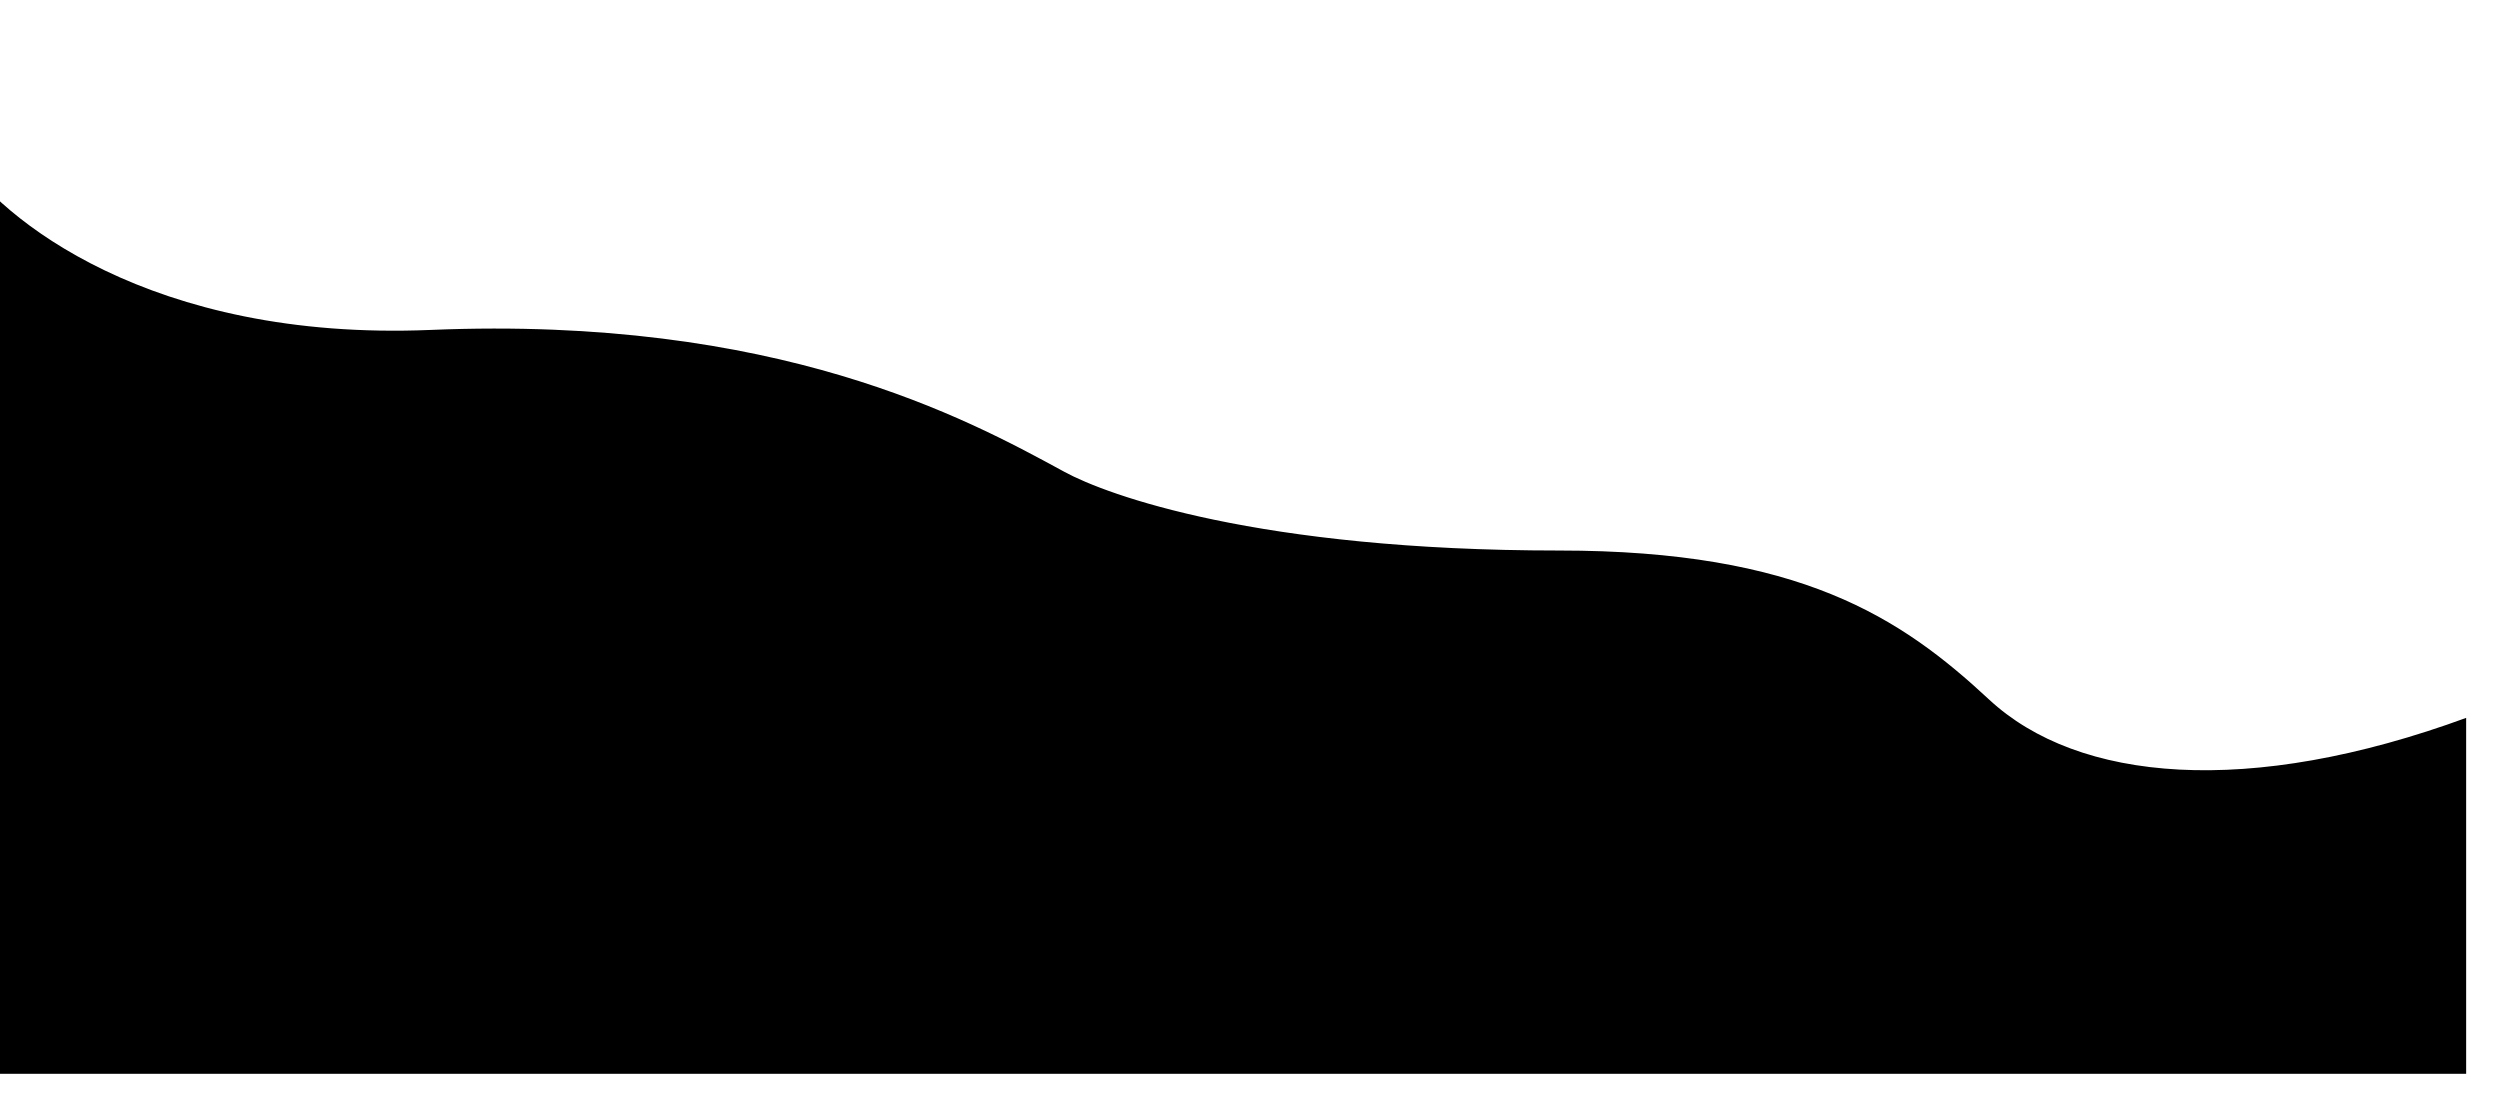 <?xml version="1.0" encoding="UTF-8" standalone="no"?><svg width='1440' height='636' viewBox='0 0 1440 636' fill='none' xmlns='http://www.w3.org/2000/svg'>
<g filter='url(#filter0_di_204_16787)'>
<path d='M269 206.541C107.8 213.243 21.167 142.306 -2 106V636H1442V429.784C1316 476.054 1218 466.958 1167 419.514C1116 372.069 1057.8 333.601 919 333.601C745.5 333.601 658.711 301.595 634.5 288.432L632.992 287.612C577.991 257.7 468.658 198.239 269 206.541Z' fill='black'/>
<path d='M269 206.541C107.8 213.243 21.167 142.306 -2 106V636H1442V429.784C1316 476.054 1218 466.958 1167 419.514C1116 372.069 1057.8 333.601 919 333.601C745.5 333.601 658.711 301.595 634.5 288.432L632.992 287.612C577.991 257.7 468.658 198.239 269 206.541Z' stroke='white'/>
</g>
<defs>
<filter id='filter0_di_204_16787' x='-85.5' y='0.287' width='1611' height='698.213' filterUnits='userSpaceOnUse' color-interpolation-filters='sRGB'>
<feFlood flood-opacity='0' result='BackgroundImageFix'/>
<feColorMatrix in='SourceAlpha' type='matrix' values='0 0 0 0 0 0 0 0 0 0 0 0 0 0 0 0 0 0 127 0' result='hardAlpha'/>
<feOffset dy='-21'/>
<feGaussianBlur stdDeviation='41.5'/>
<feComposite in2='hardAlpha' operator='out'/>
<feColorMatrix type='matrix' values='0 0 0 0 0.86 0 0 0 0 0 0 0 0 0 1 0 0 0 1 0'/>
<feBlend mode='normal' in2='BackgroundImageFix' result='effect1_dropShadow_204_16787'/>
<feBlend mode='normal' in='SourceGraphic' in2='effect1_dropShadow_204_16787' result='shape'/>
<feColorMatrix in='SourceAlpha' type='matrix' values='0 0 0 0 0 0 0 0 0 0 0 0 0 0 0 0 0 0 127 0' result='hardAlpha'/>
<feOffset dx='-21' dy='4'/>
<feGaussianBlur stdDeviation='27.5'/>
<feComposite in2='hardAlpha' operator='arithmetic' k2='-1' k3='1'/>
<feColorMatrix type='matrix' values='0 0 0 0 0.581 0 0 0 0 1 0 0 0 0 1 0 0 0 1 0'/>
<feBlend mode='normal' in2='shape' result='effect2_innerShadow_204_16787'/>
</filter>
</defs>
</svg>
